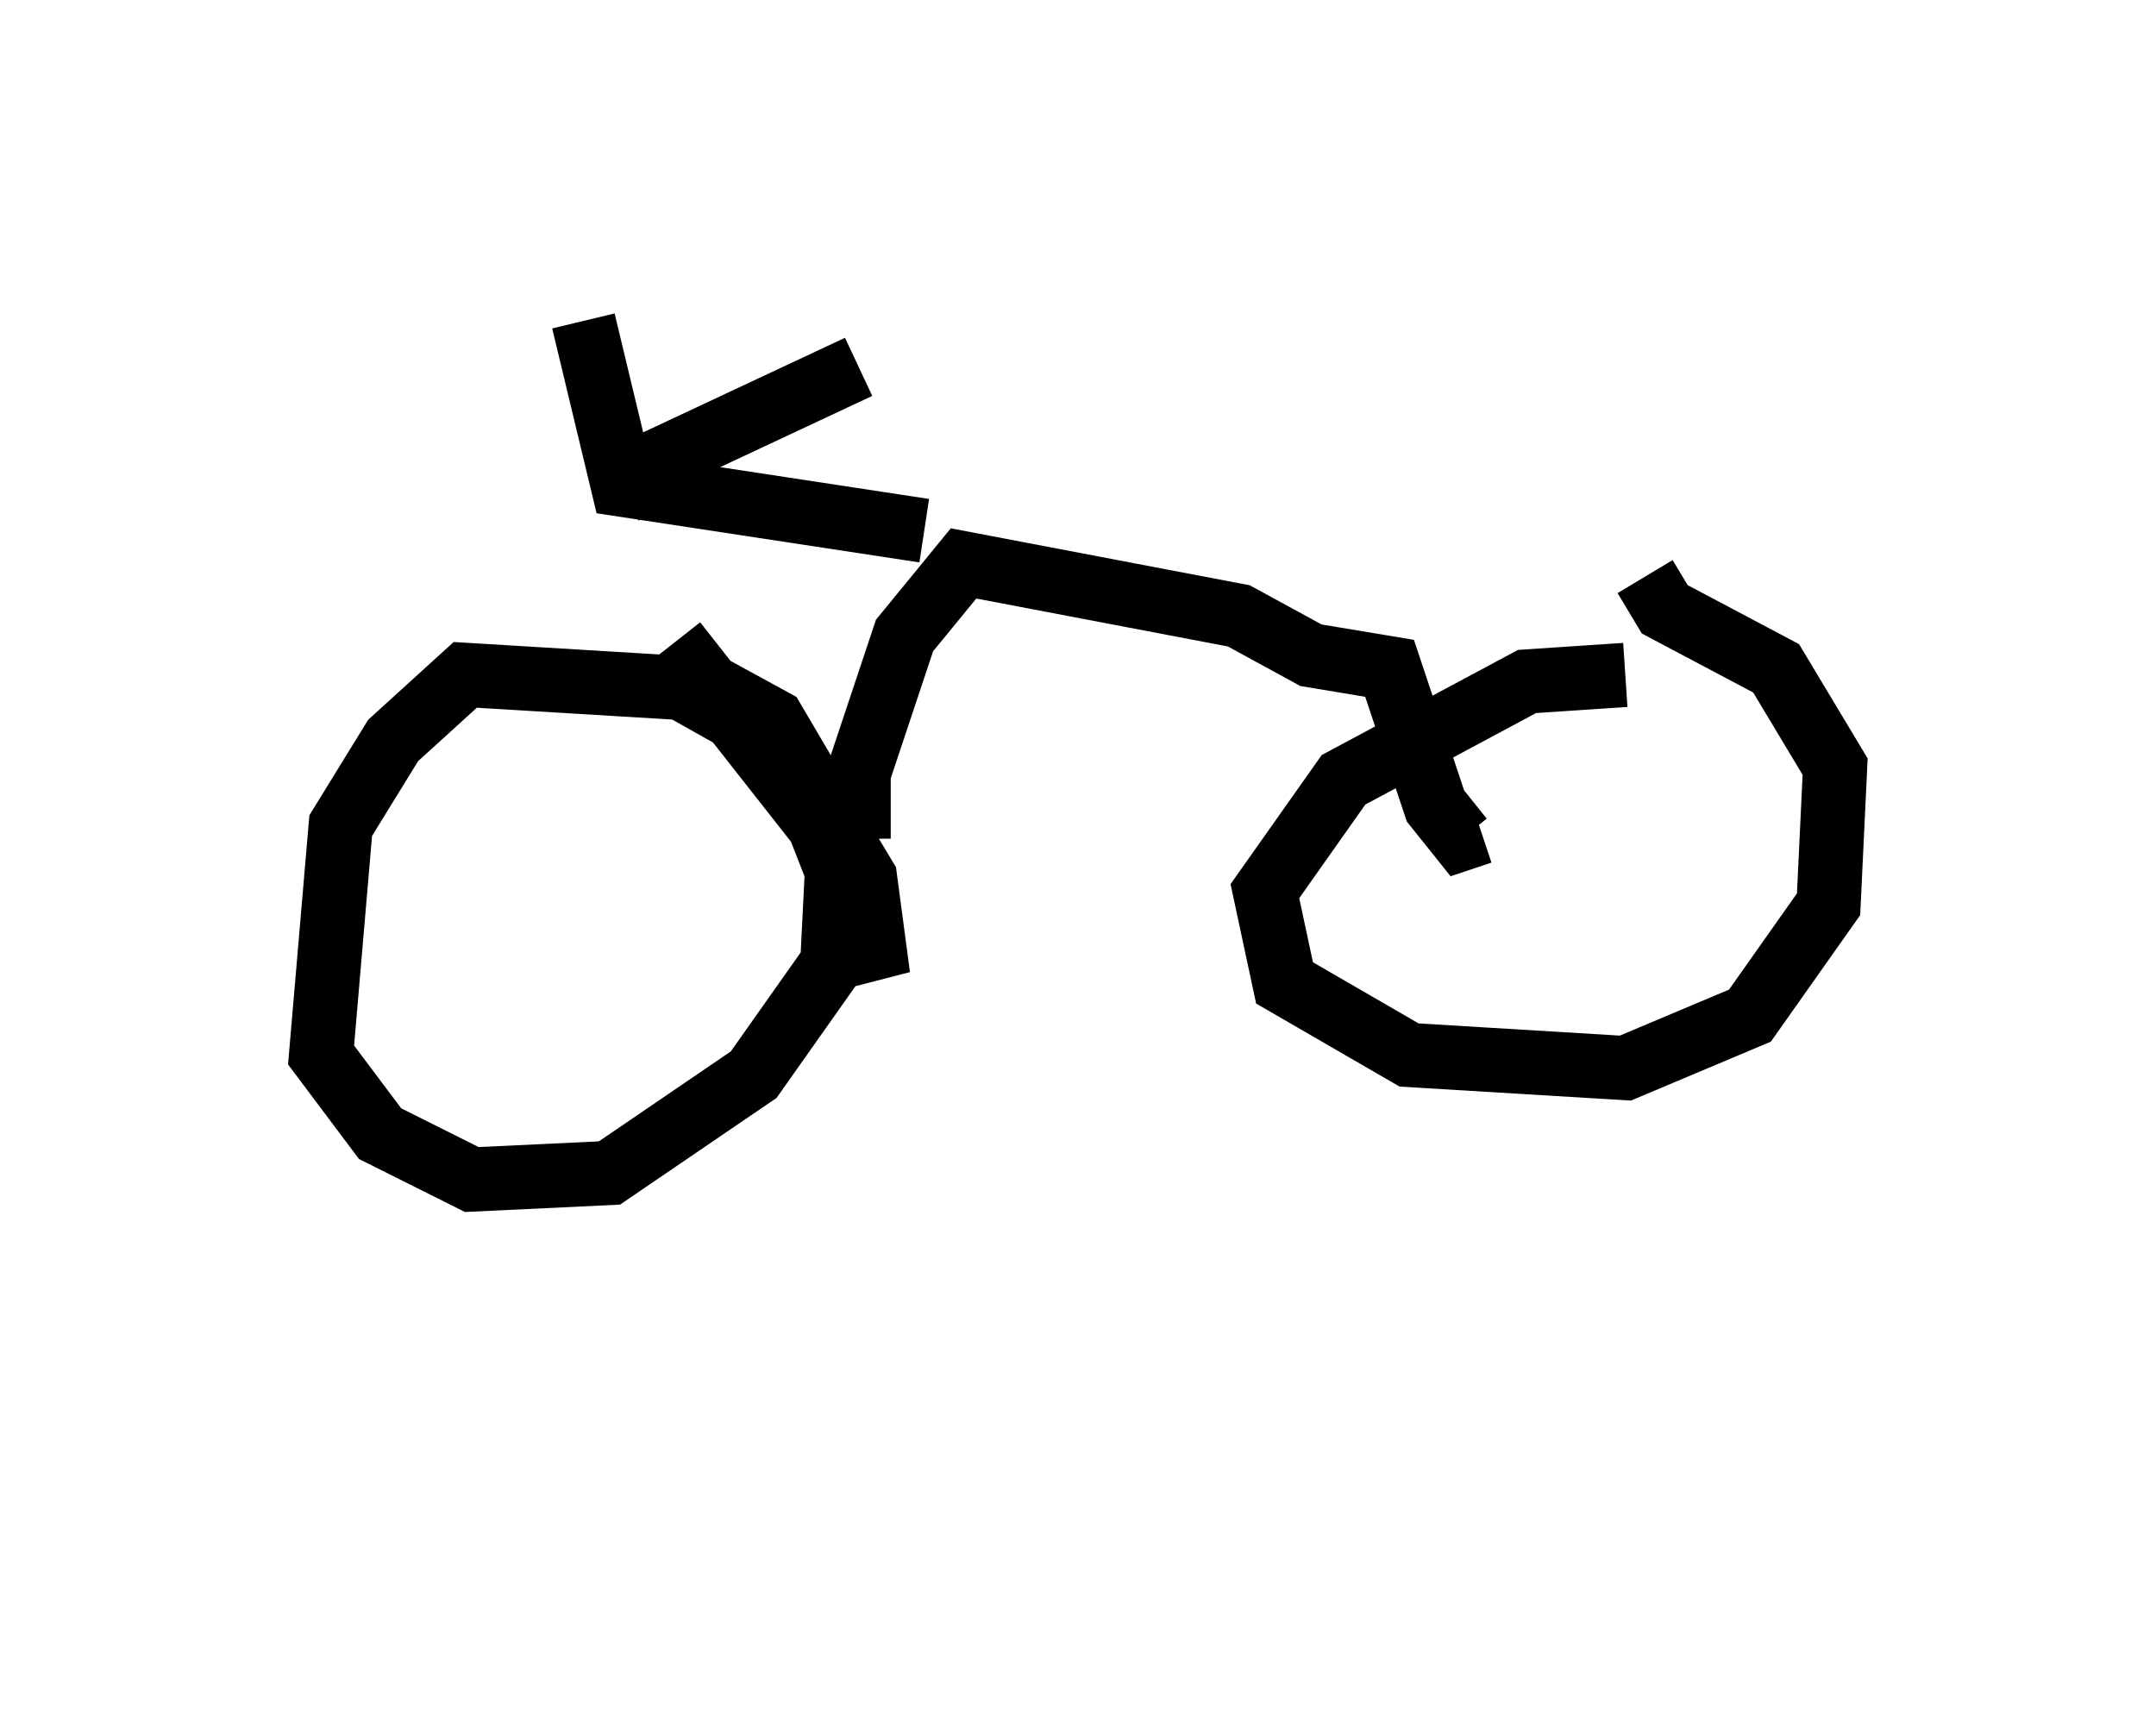 <?xml version="1.0" encoding="utf-8" ?>
<svg baseProfile="full" height="26.742" version="1.1" width="33.582" xmlns="http://www.w3.org/2000/svg" xmlns:ev="http://www.w3.org/2001/xml-events" xmlns:xlink="http://www.w3.org/1999/xlink"><defs /><rect fill="white" height="26.742" width="33.582" x="0" y="0" /><path d="M10.615, 21.742 m0.0, 0.0 m-0.102, -11.74 l2.246, 2.858 0.919, 2.348 l-0.204, -1.531 -1.225, -2.042 l-1.633, -0.919 -3.369, -0.204 l-1.123, 1.021 -0.817, 1.327 l-0.306, 3.573 0.919, 1.225 l1.429, 0.715 2.144, -0.102 l2.246, -1.531 1.225, -1.735 l0.102, -2.042 -1.021, -1.735 l-1.123, -0.613 m14.394, -0.102 l-1.531, 0.102 -2.858, 1.531 l-1.225, 1.735 0.306, 1.429 l1.94, 1.123 3.369, 0.204 l1.94, -0.817 1.225, -1.735 l0.102, -2.144 -0.919, -1.531 l-1.735, -0.919 -0.306, -0.51 m-12.25, 4.083 l0.0, -1.021 0.715, -2.144 l0.919, -1.123 4.288, 0.817 l1.123, 0.613 1.225, 0.204 l0.715, 2.144 0.408, 0.51 l0.306, -0.102 m-8.677, -4.696 l-4.696, -0.715 -0.613, -2.552 m0.51, 2.756 l0.51, -0.51 3.267, -1.531 " fill="none" stroke="black" stroke-width="1" /></svg>